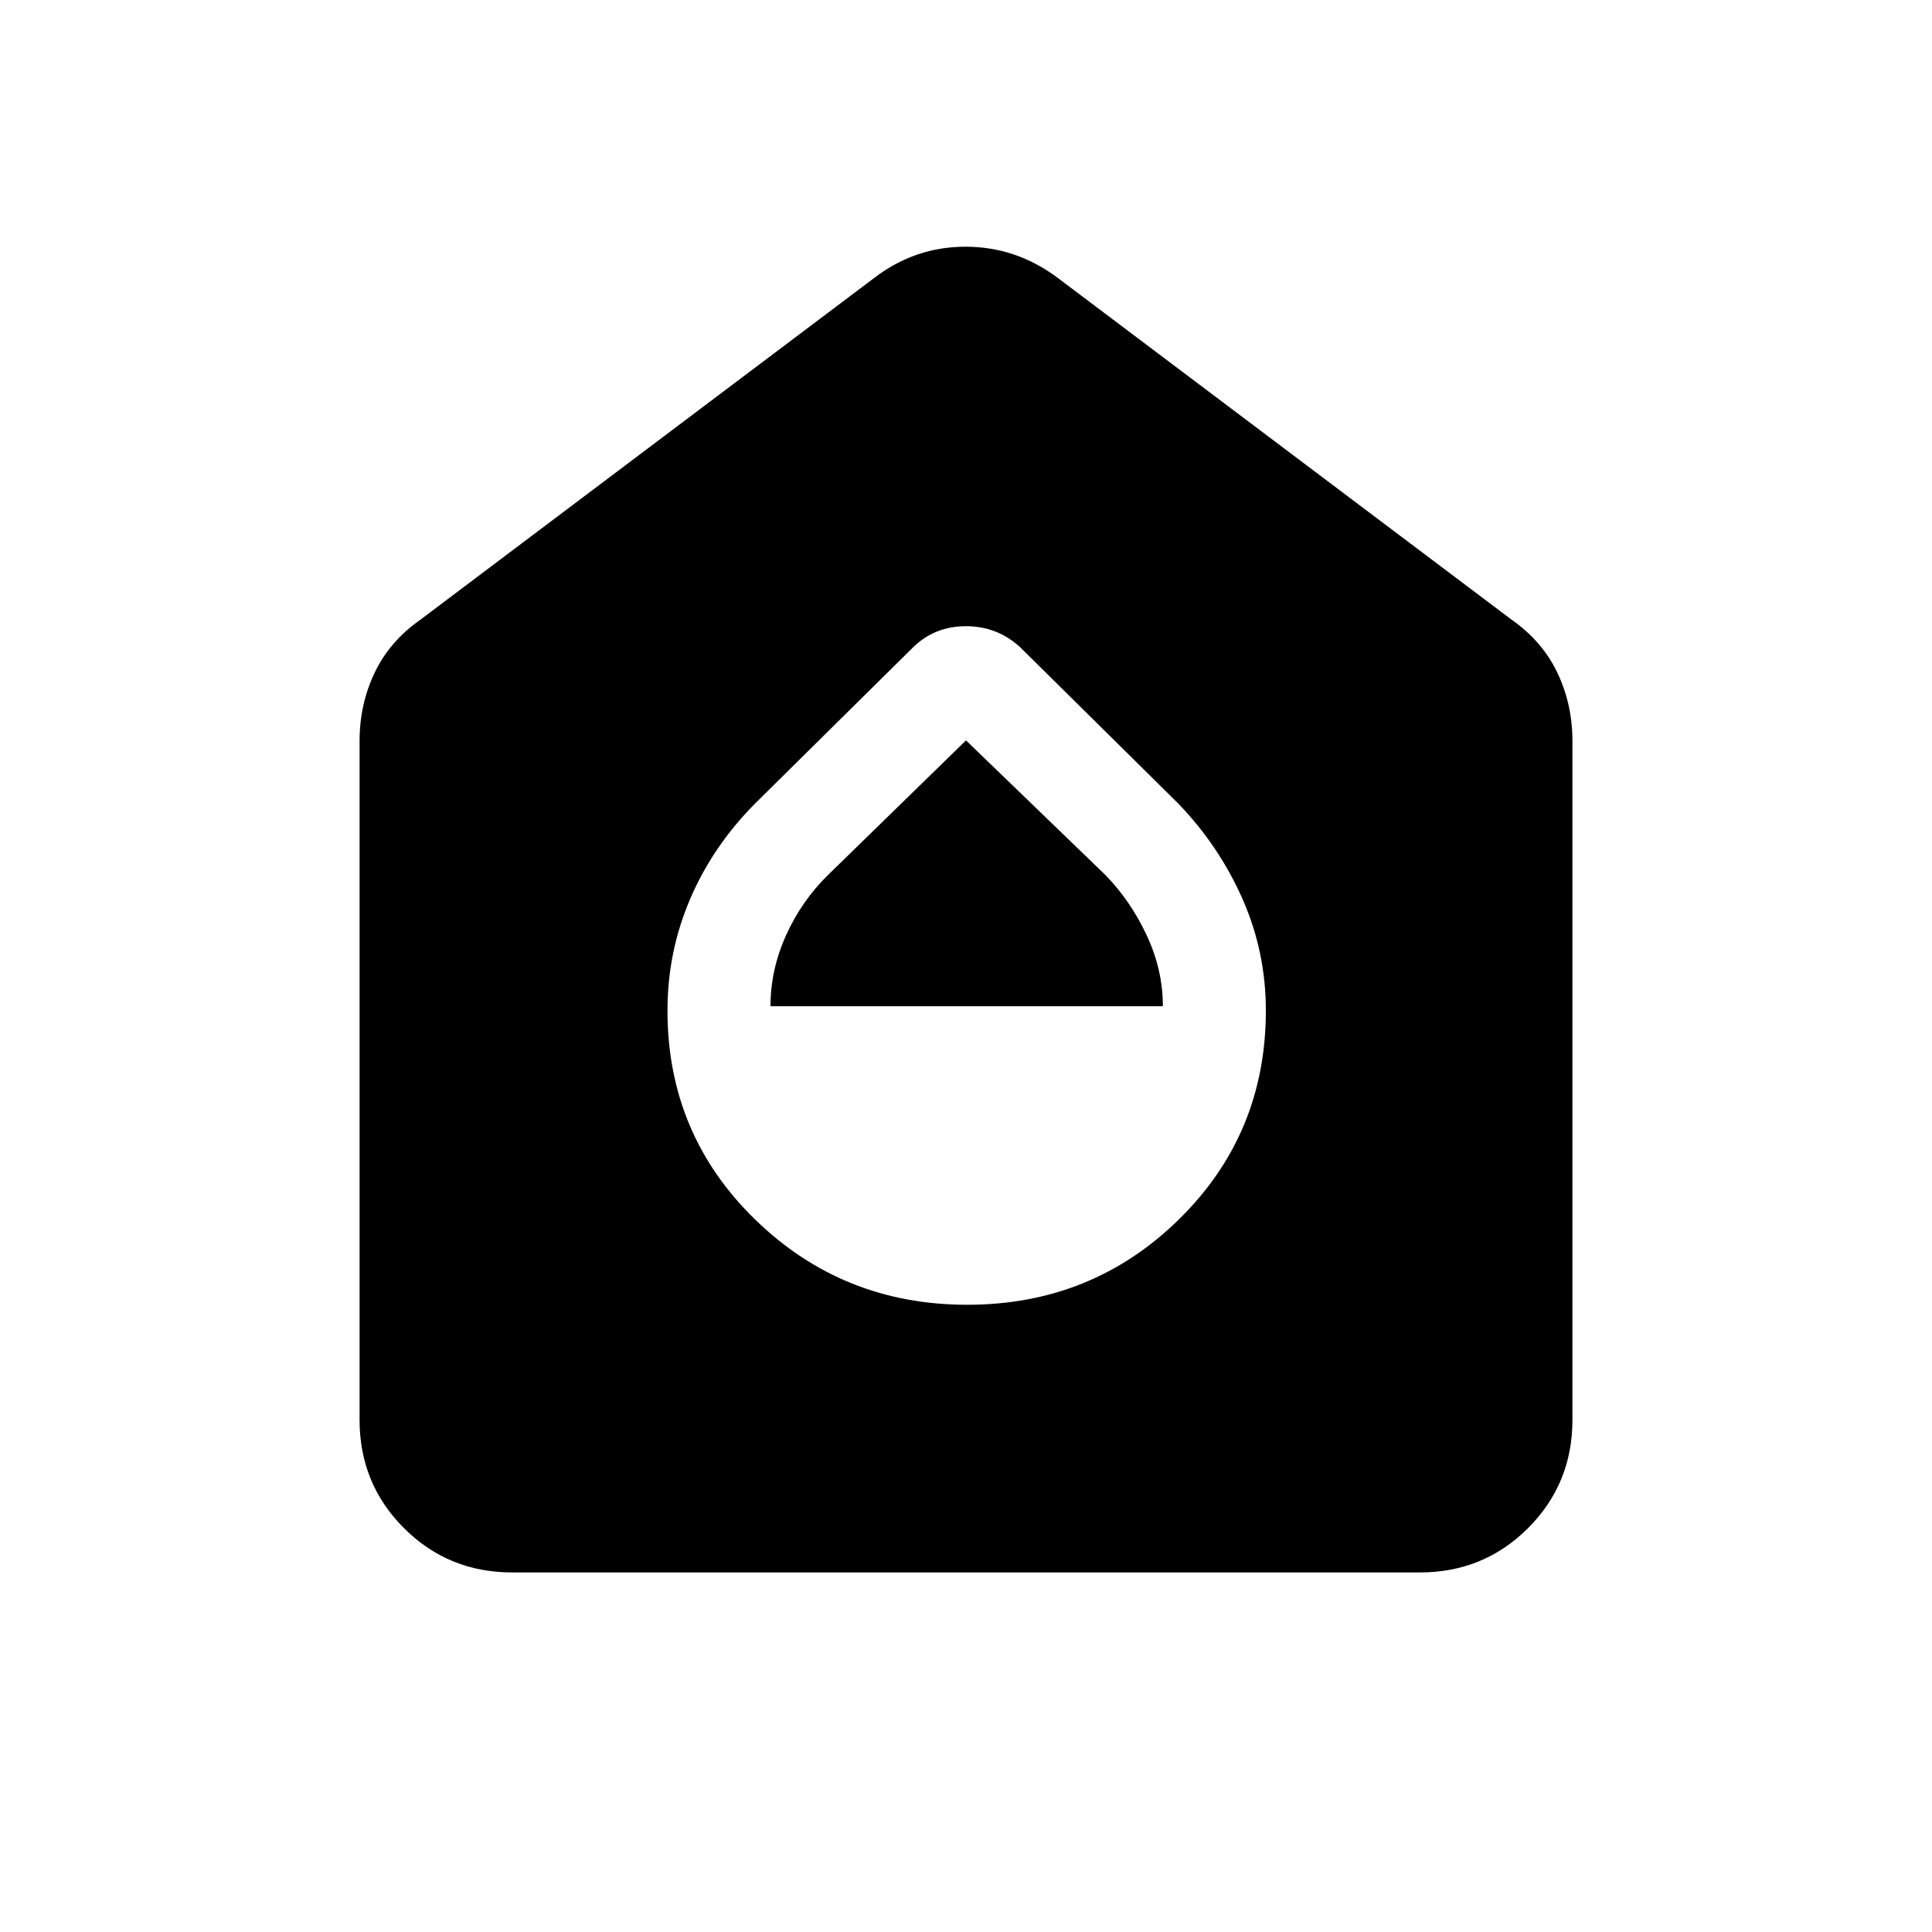 <svg xmlns="http://www.w3.org/2000/svg" height="40" viewBox="0 -960 960 960" width="40"><path d="M480.615-311.667q61.923 0 105.154-42.397Q629-396.462 629-457.857q0-29.161-11.595-55.445-11.596-26.284-31.918-47.416l-78.641-77.744Q495.461-648.846 480-648.846t-26.179 10.384l-78.641 77.744q-20.989 21.132-32.251 47.416-11.262 26.284-11.262 55.445 0 61.395 43.513 103.793 43.512 42.397 105.435 42.397ZM382.846-460q0-18.154 7.787-35.355 7.787-17.202 20.954-30.017L480-592.103l69.246 66.87q12.421 12.694 20.498 29.879 8.077 17.184 8.077 35.354H382.846ZM254.461-178.667q-31.718 0-53.756-22.038t-22.038-53.756v-337.308q0-18.231 7.461-33.911 7.462-15.679 22.795-26.422l225.539-169.847q20.232-15.461 45.308-15.461t45.768 15.461l225.539 169.847q15.333 10.743 22.795 26.422 7.461 15.68 7.461 33.911v337.308q0 31.718-22.038 53.756t-53.756 22.038H254.461Z"/></svg>